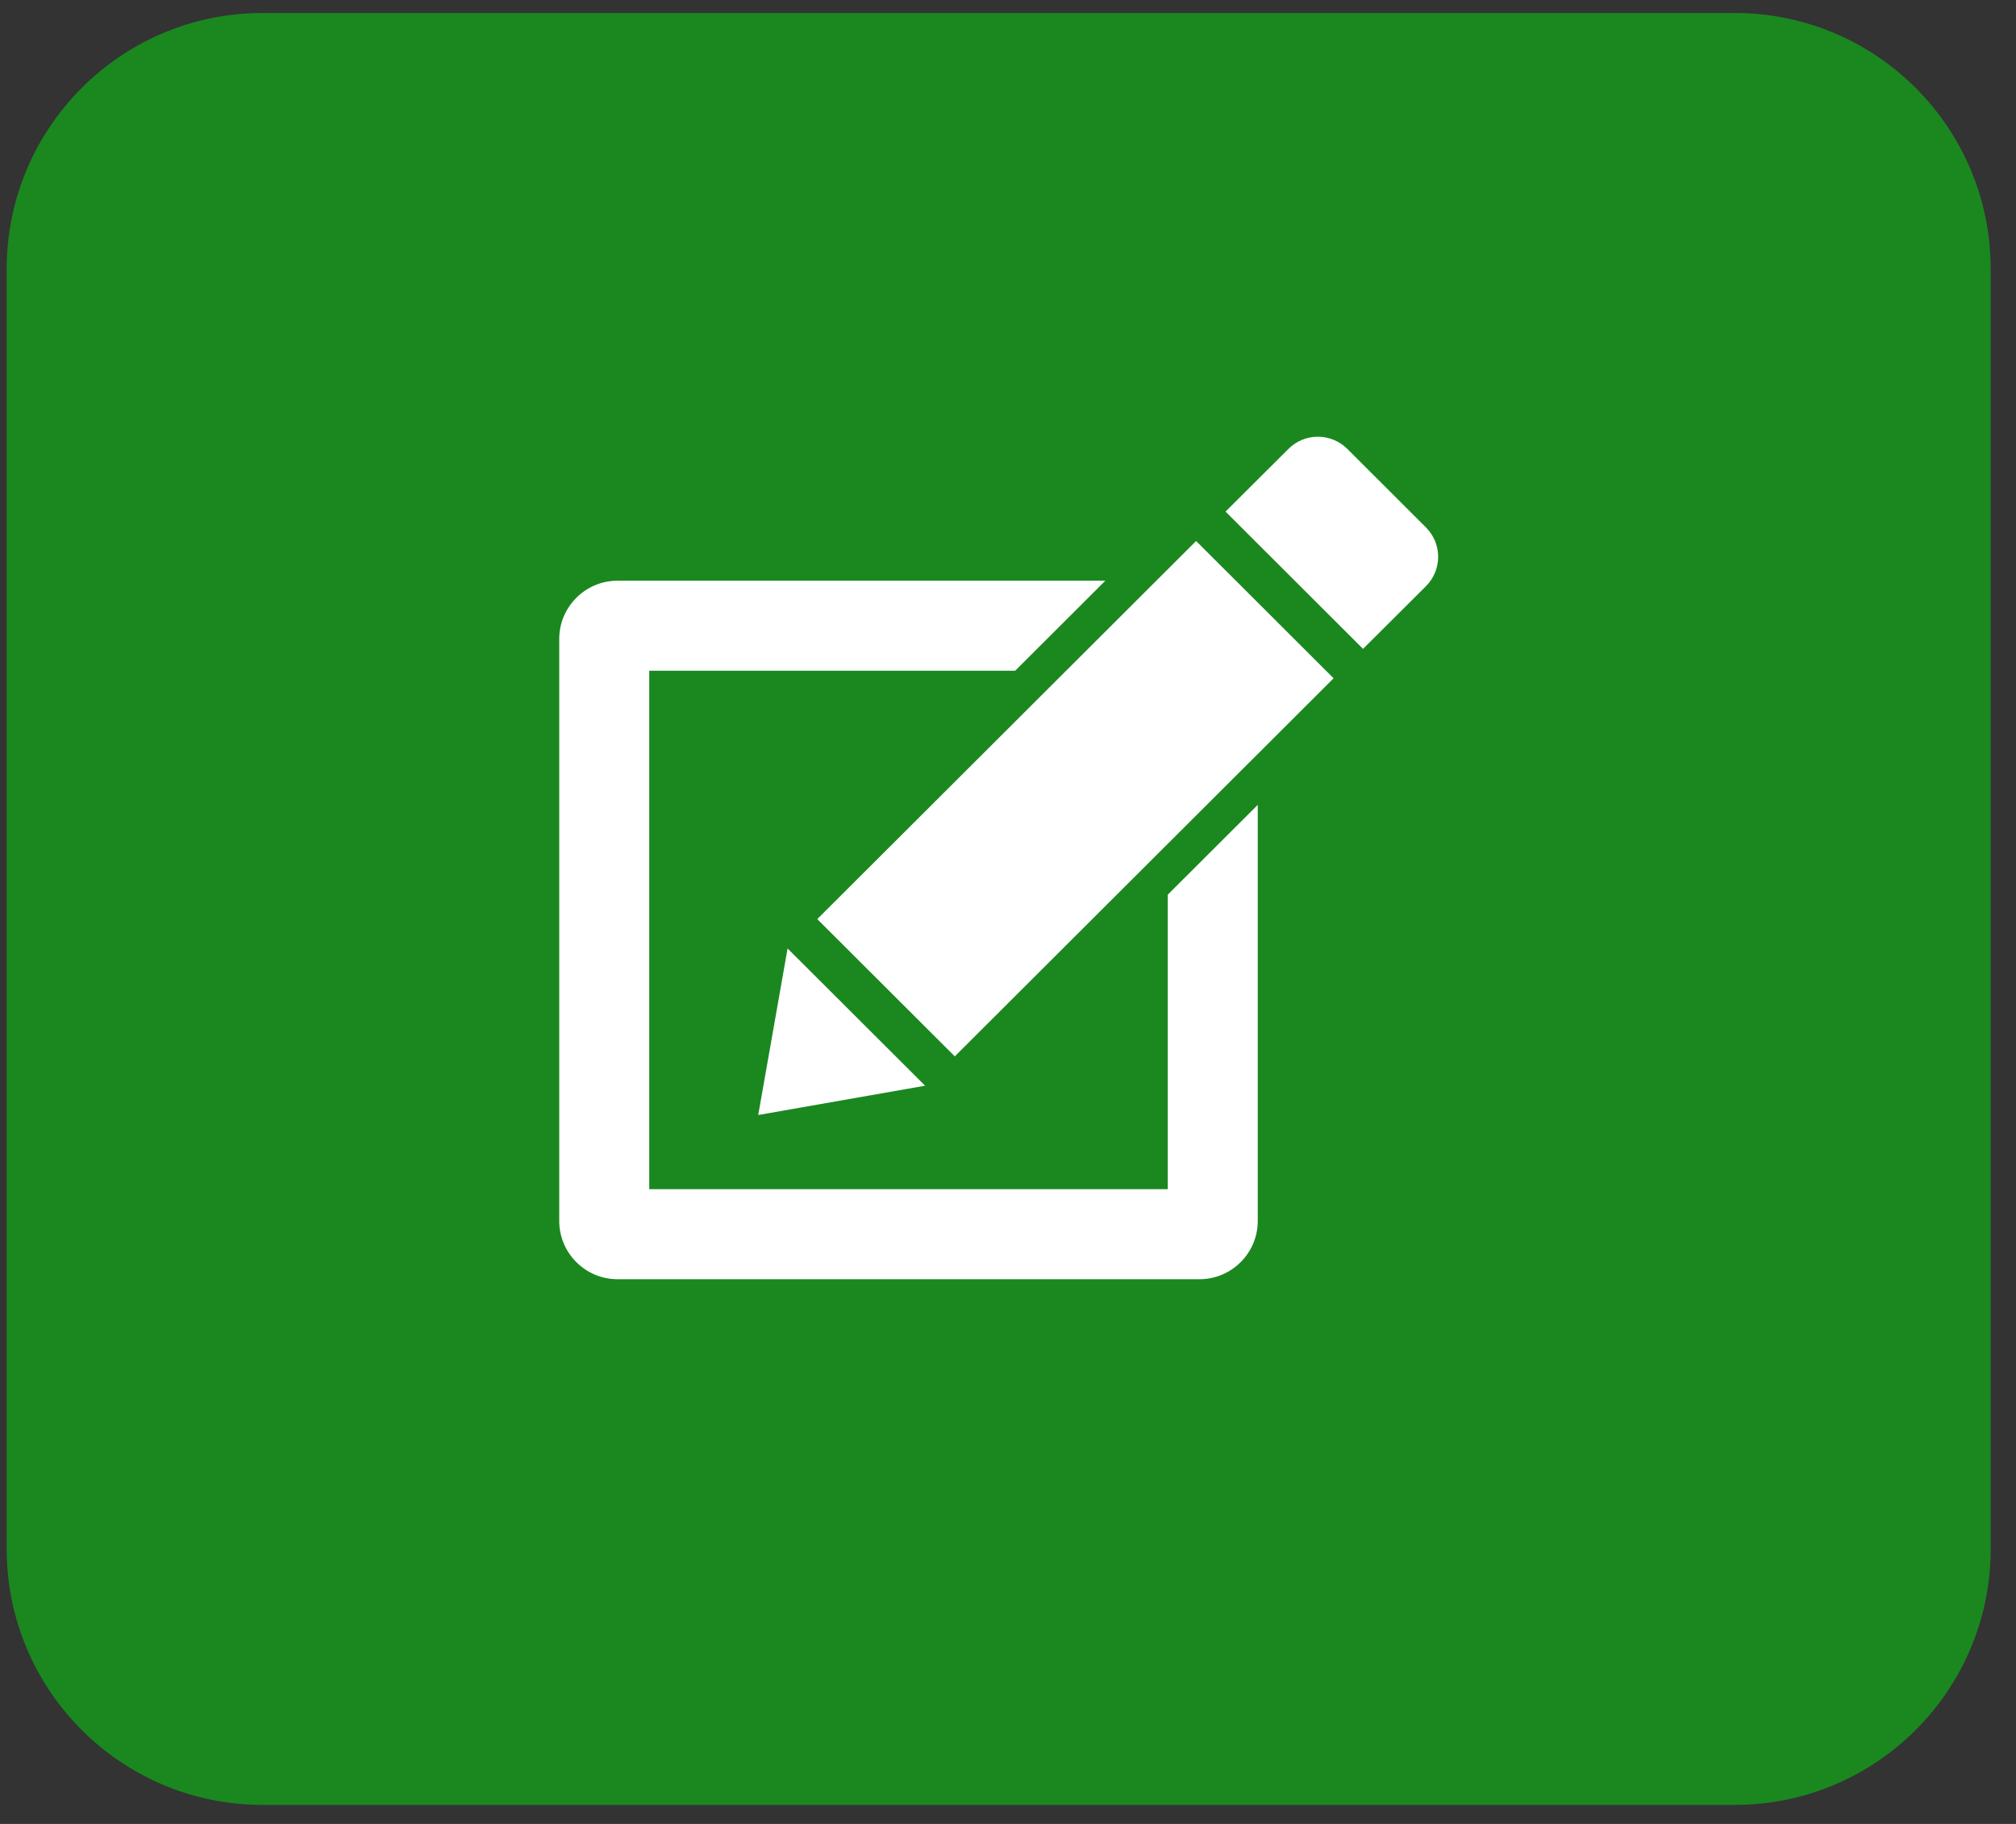 <svg width="63" height="57" viewBox="0 0 63 57" fill="none" xmlns="http://www.w3.org/2000/svg">
<rect x="0" y="0" width="63" height="57" fill="#333333" stroke="none"/>
<g clip-path="url(#clip0)">
<path d="M0.209 8.406C0.209 3.988 3.791 0.406 8.209 0.406H54.209C58.627 0.406 62.209 3.988 62.209 8.406V48.406C62.209 52.825 58.627 56.406 54.209 56.406H8.209C3.791 56.406 0.209 52.825 0.209 48.406V8.406Z" fill="#16961C" fill-opacity="0.85"/>
</g>
<path d="M44.561 16.483L42.104 14.029C41.85 13.776 41.516 13.648 41.183 13.648C40.85 13.648 40.517 13.775 40.264 14.029L38.298 15.988L42.595 20.278L44.561 18.319C45.069 17.811 45.069 16.989 44.561 16.483Z" fill="white"/>
<path d="M25.54 28.723L29.837 33.013L41.675 21.197L37.378 16.907L25.54 28.723Z" fill="white"/>
<path d="M24.612 29.641L23.695 34.845L28.91 33.93L24.612 29.641Z" fill="white"/>
<path d="M36.492 37.164H20.289V20.961H31.724L34.542 18.148H19.295C18.294 18.148 17.476 18.967 17.476 19.968V38.158C17.476 39.159 18.294 39.977 19.295 39.977H37.486C38.487 39.977 39.305 39.159 39.305 38.158V25.153L36.492 27.96V37.164Z" fill="white"/>
<defs>
<clipPath id="clip0">
<path d="M0.209 8.406C0.209 3.988 3.791 0.406 8.209 0.406H54.209C58.627 0.406 62.209 3.988 62.209 8.406V48.406C62.209 52.825 58.627 56.406 54.209 56.406H8.209C3.791 56.406 0.209 52.825 0.209 48.406V8.406Z" fill="white"/>
</clipPath>
</defs>
</svg>
